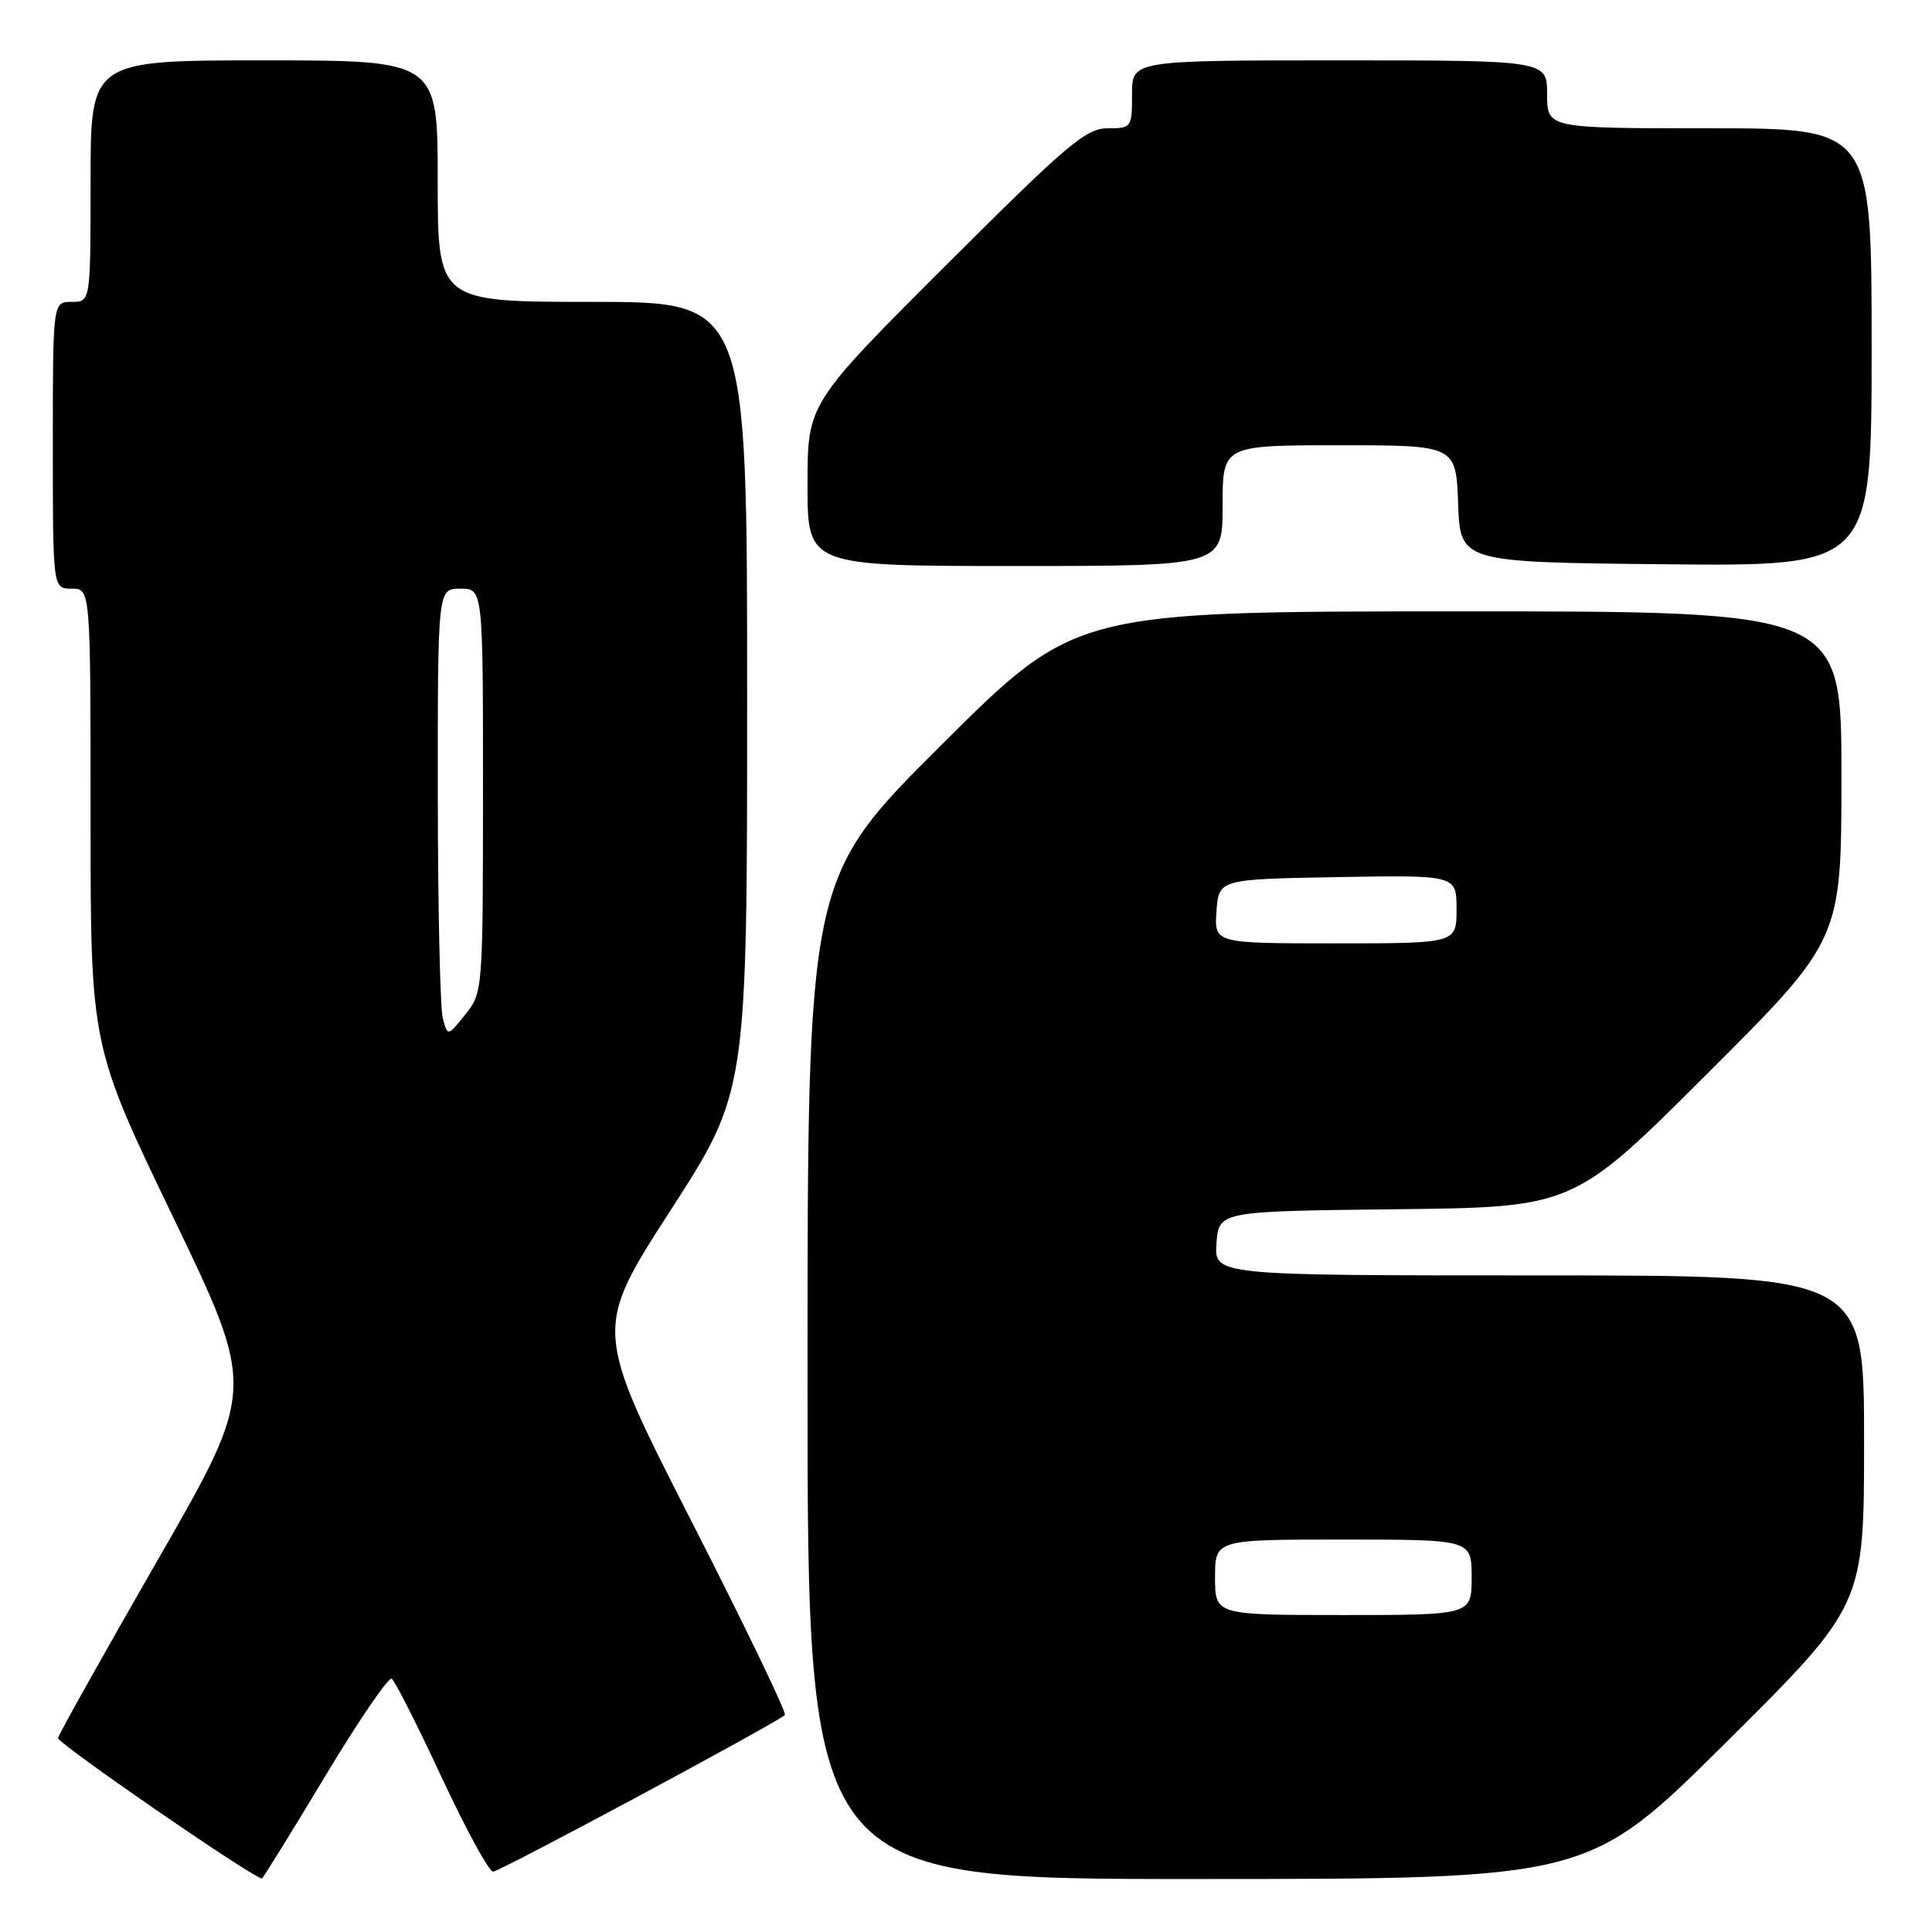 <?xml version="1.0" encoding="UTF-8" standalone="no"?>
<!DOCTYPE svg PUBLIC "-//W3C//DTD SVG 1.1//EN" "http://www.w3.org/Graphics/SVG/1.1/DTD/svg11.dtd" >
<svg xmlns="http://www.w3.org/2000/svg" xmlns:xlink="http://www.w3.org/1999/xlink" version="1.1" viewBox="0 0 256 256">
 <g >
 <path fill="currentColor"
d=" M 43.01 235.48 C 47.48 228.05 51.48 222.18 51.90 222.44 C 52.32 222.70 55.29 228.56 58.50 235.46 C 61.71 242.35 64.79 248.00 65.34 248.00 C 66.20 248.00 102.65 228.44 104.00 227.25 C 104.28 227.00 98.69 215.41 91.58 201.49 C 78.67 176.16 78.67 176.16 88.83 160.41 C 99.00 144.66 99.00 144.66 99.00 92.33 C 99.00 40.00 99.00 40.00 78.50 40.00 C 58.00 40.00 58.00 40.00 58.00 24.00 C 58.00 8.00 58.00 8.00 35.00 8.00 C 12.00 8.00 12.00 8.00 12.00 24.00 C 12.00 40.00 12.00 40.00 9.50 40.00 C 7.00 40.00 7.00 40.00 7.00 59.00 C 7.00 78.00 7.00 78.00 9.50 78.00 C 12.00 78.00 12.00 78.00 12.00 108.28 C 12.00 138.56 12.00 138.56 22.96 161.32 C 33.91 184.08 33.91 184.08 20.89 206.72 C 13.73 219.18 7.79 229.79 7.69 230.30 C 7.56 230.95 32.42 248.11 34.69 248.93 C 34.79 248.97 38.54 242.92 43.01 235.48 Z  M 228.75 230.84 C 247.00 212.71 247.00 212.71 247.00 190.86 C 247.00 169.00 247.00 169.00 203.94 169.00 C 160.89 169.00 160.89 169.00 161.19 164.75 C 161.50 160.50 161.50 160.50 185.00 160.23 C 208.50 159.97 208.50 159.97 226.25 142.24 C 244.00 124.52 244.00 124.52 244.00 102.76 C 244.00 81.00 244.00 81.00 193.25 81.01 C 142.50 81.02 142.50 81.02 124.75 98.70 C 107.00 116.38 107.00 116.38 107.00 182.69 C 107.00 249.00 107.00 249.00 158.75 248.98 C 210.50 248.97 210.50 248.97 228.75 230.84 Z  M 162.00 67.00 C 162.00 59.00 162.00 59.00 177.46 59.00 C 192.92 59.00 192.92 59.00 193.21 66.75 C 193.50 74.50 193.50 74.50 220.75 74.77 C 248.00 75.03 248.00 75.03 248.00 46.02 C 248.00 17.00 248.00 17.00 226.50 17.00 C 205.00 17.00 205.00 17.00 205.00 12.50 C 205.00 8.00 205.00 8.00 177.50 8.00 C 150.00 8.00 150.00 8.00 150.00 12.50 C 150.00 16.91 149.93 17.00 146.76 17.00 C 143.89 17.00 141.42 19.10 125.26 35.24 C 107.00 53.48 107.00 53.48 107.00 64.24 C 107.00 75.00 107.00 75.00 134.50 75.00 C 162.00 75.00 162.00 75.00 162.00 67.00 Z  M 58.67 134.92 C 58.32 133.59 58.02 120.24 58.01 105.25 C 58.00 78.00 58.00 78.00 61.00 78.00 C 64.00 78.00 64.00 78.00 64.00 104.75 C 63.99 131.27 63.97 131.52 61.66 134.42 C 59.32 137.34 59.32 137.34 58.67 134.92 Z  M 161.00 209.00 C 161.00 204.00 161.00 204.00 178.00 204.00 C 195.00 204.00 195.00 204.00 195.00 209.00 C 195.00 214.00 195.00 214.00 178.00 214.00 C 161.00 214.00 161.00 214.00 161.00 209.00 Z  M 161.19 120.75 C 161.50 116.50 161.50 116.50 177.25 116.22 C 193.00 115.95 193.00 115.95 193.00 120.47 C 193.00 125.00 193.00 125.00 176.94 125.00 C 160.89 125.00 160.89 125.00 161.19 120.75 Z "/>
</g>
</svg>